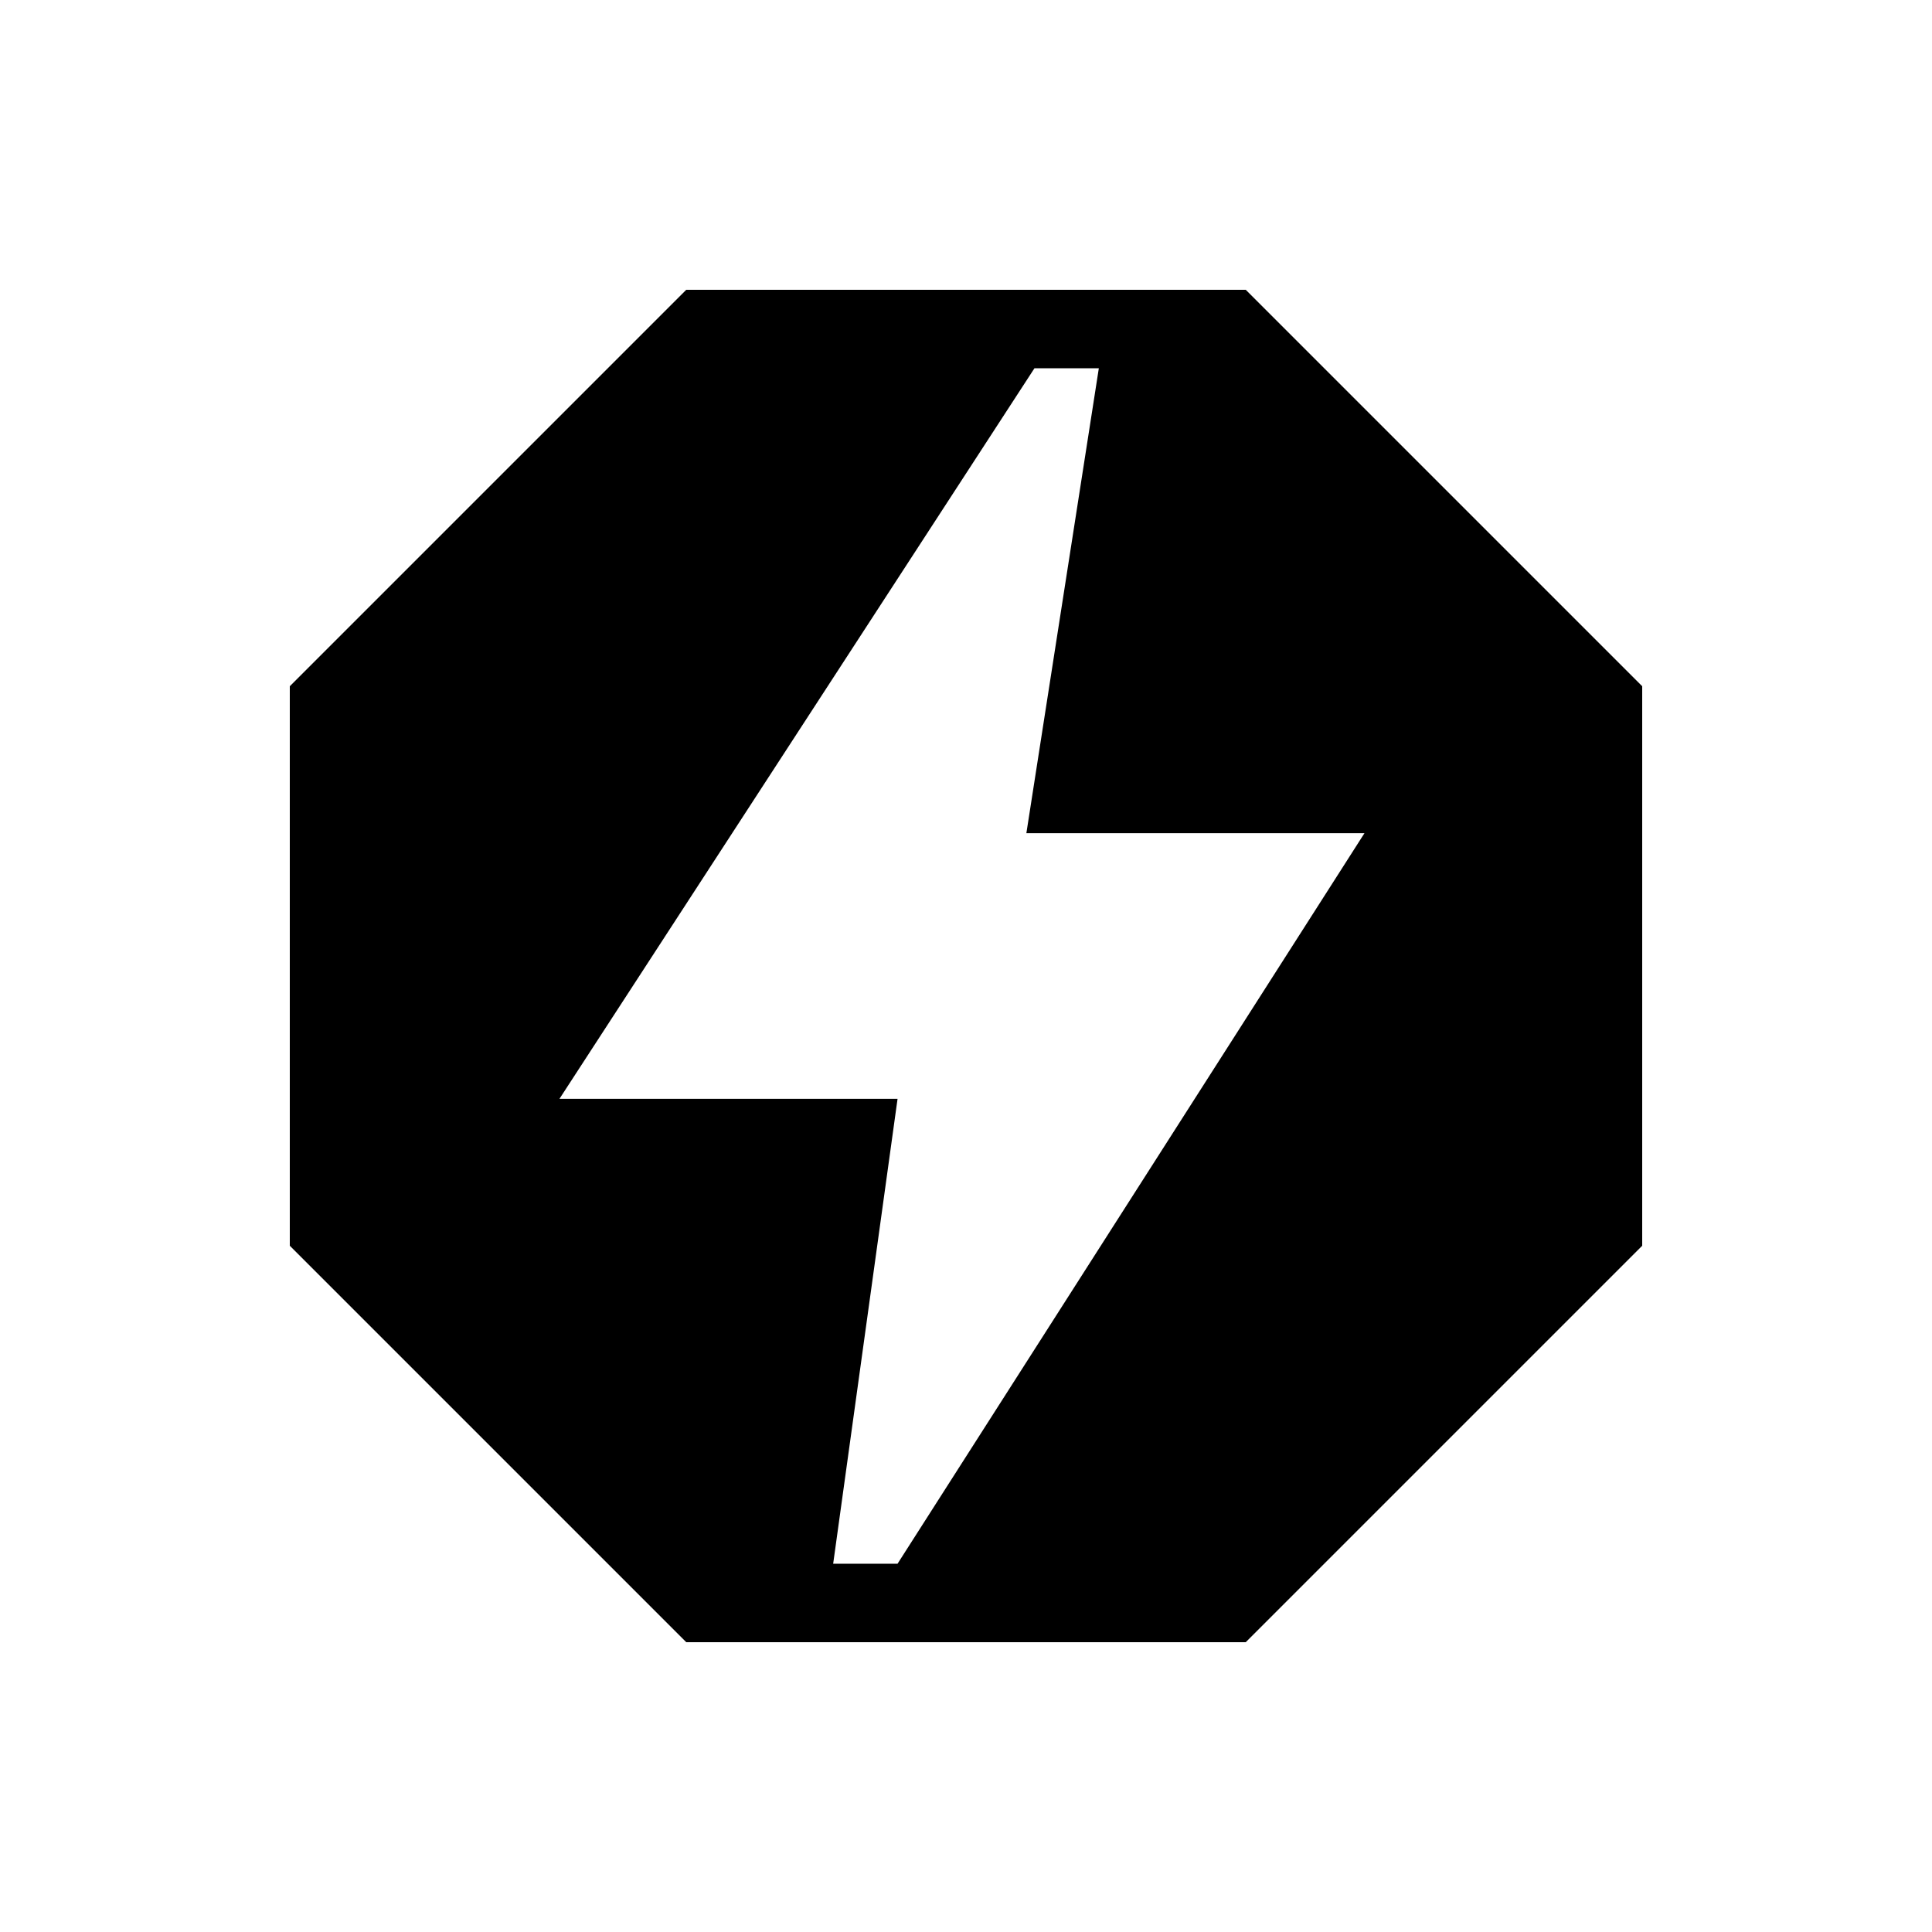 <svg xmlns="http://www.w3.org/2000/svg" height="40" width="40"><path d="M14.208 34 6 25.792V14.208L14.208 6H25.792L34 14.208V25.792L25.792 34ZM17.25 32.375H18.583L28.25 17.25H21.25L22.75 7.625H21.417L11.583 22.75H18.583Z"/></svg>